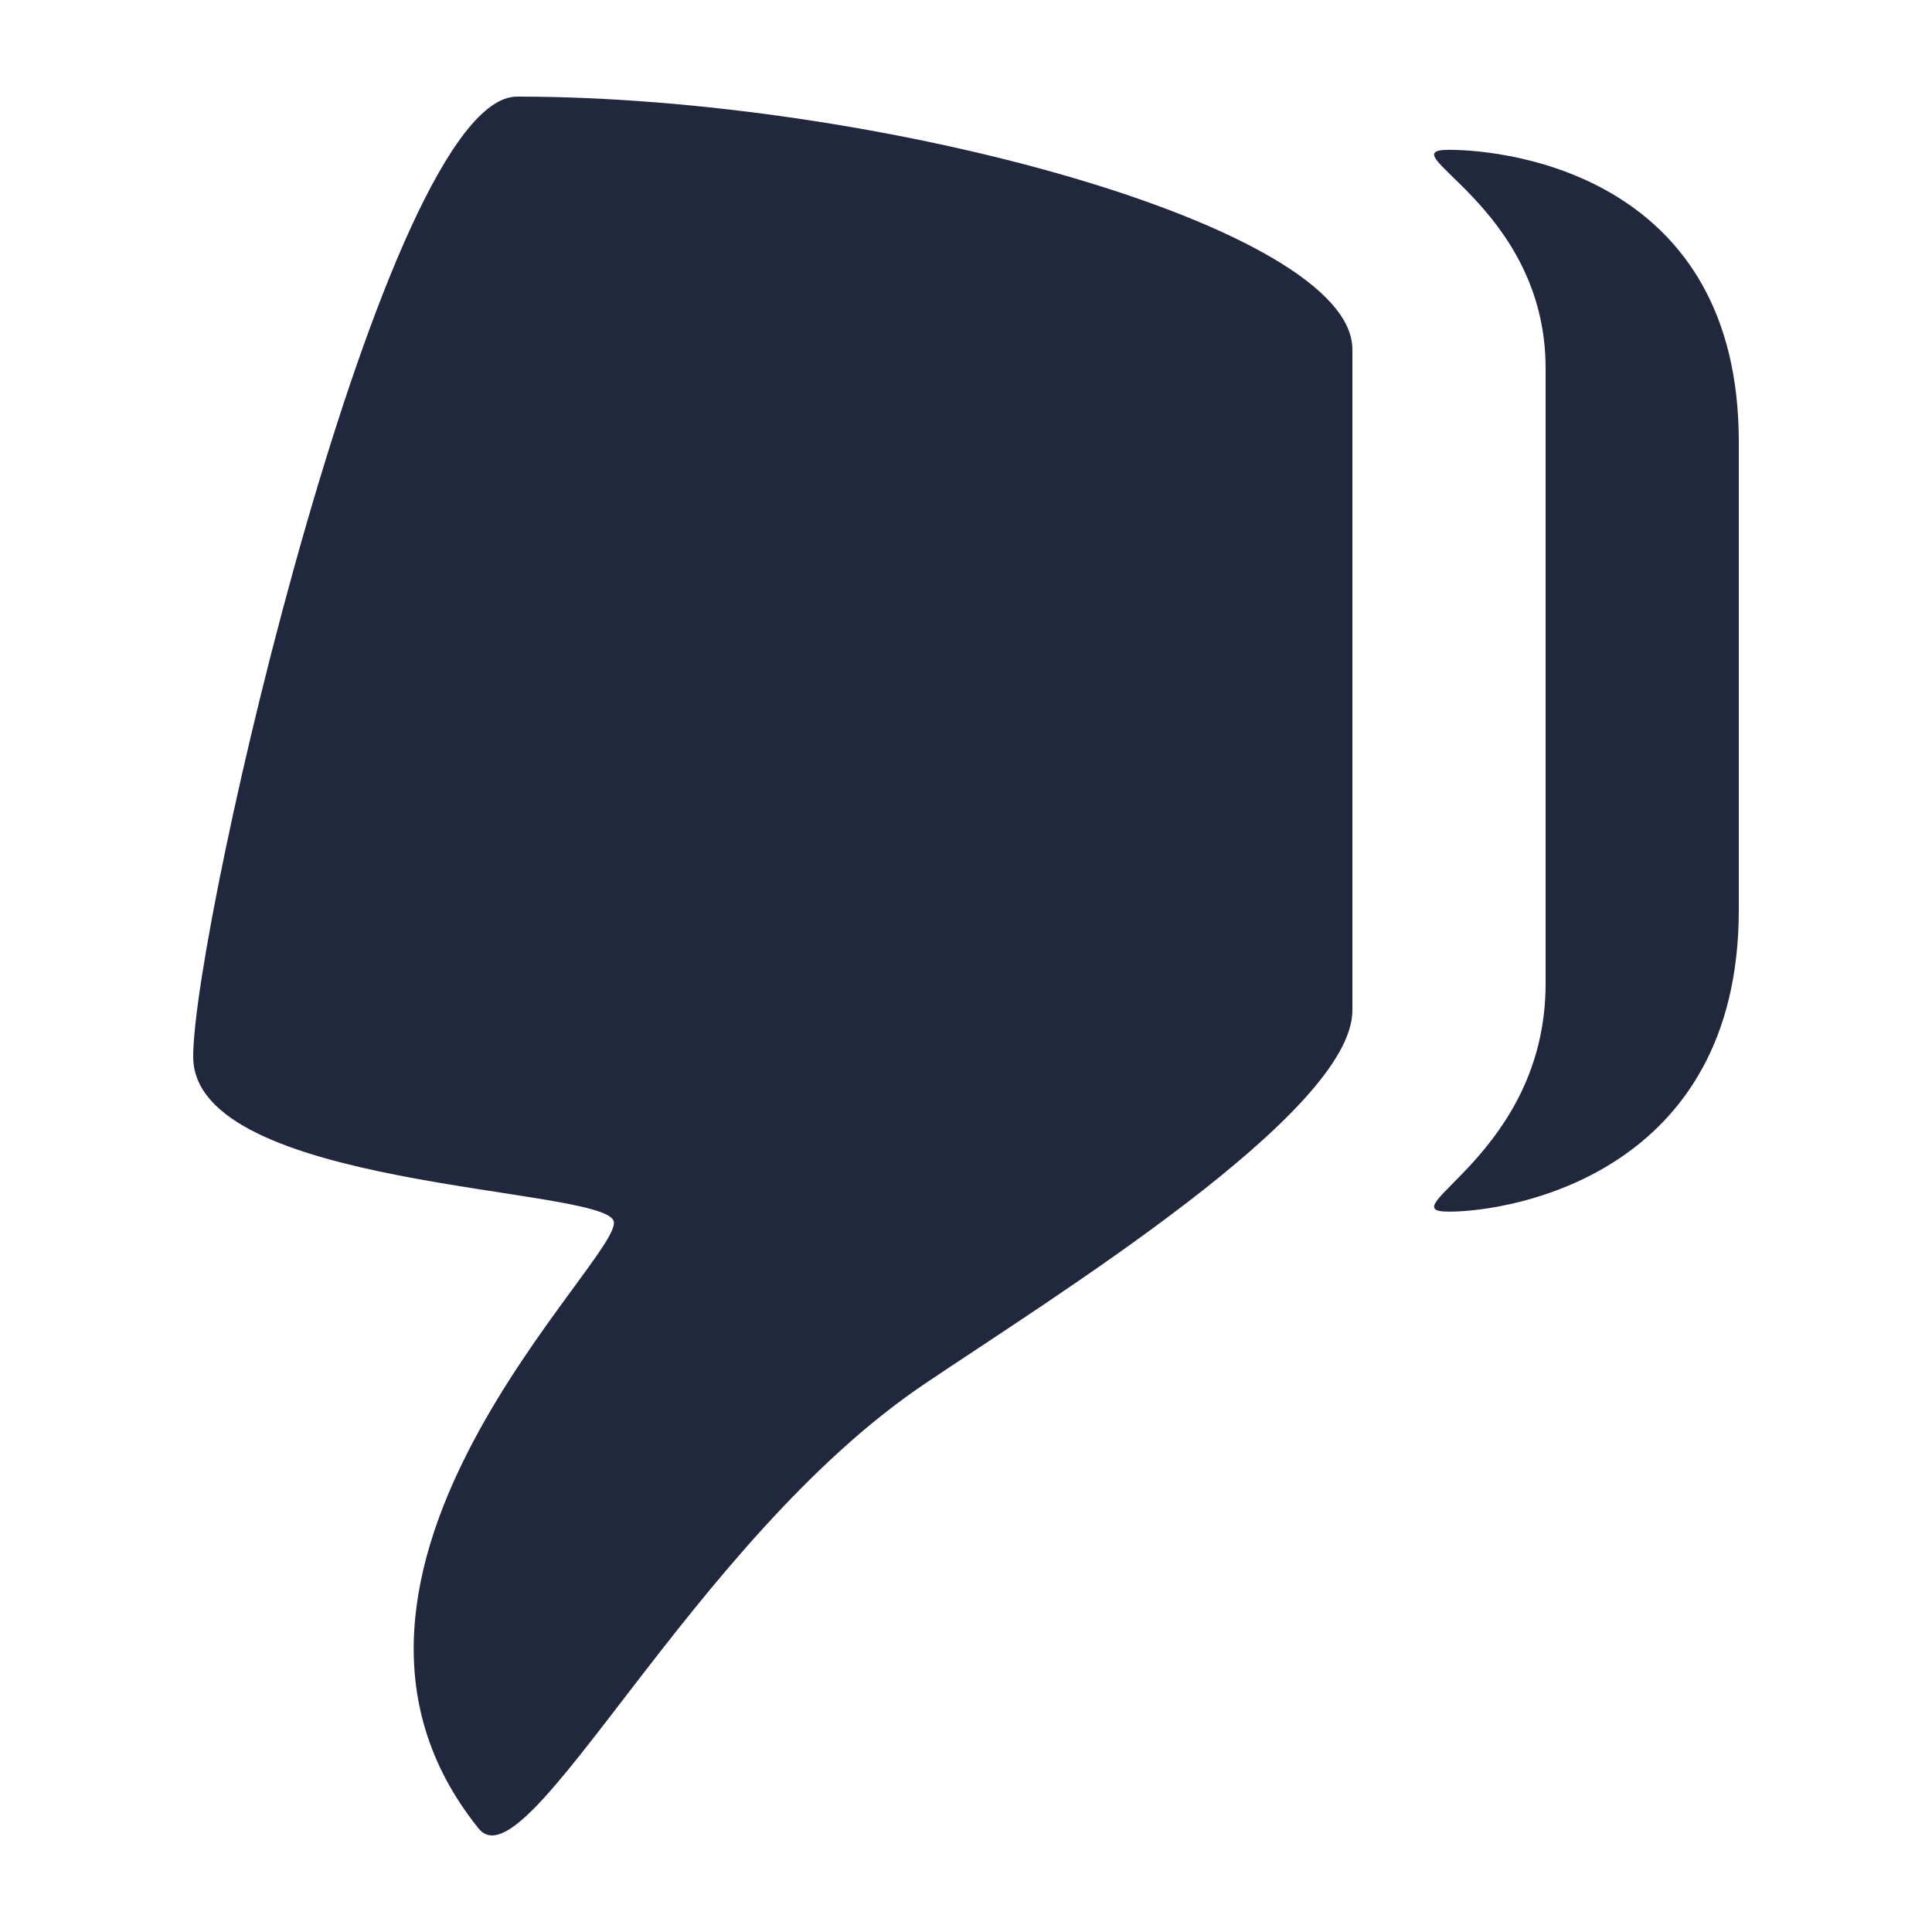 <svg xmlns="http://www.w3.org/2000/svg" xmlns:xlink="http://www.w3.org/1999/xlink" id="Thumbs_down" x="0" y="0" version="1.1" viewBox="0 0 20 20" xml:space="preserve" style="enable-background:new 0 0 20 20"><linearGradient id="SVGID_1_" x1="360.591" x2="811.359" y1="187.129" y2="637.898" gradientTransform="matrix(1 0 0 -1 0 693)" gradientUnits="userSpaceOnUse"><stop offset="0" style="stop-color:#2c46b0"/><stop offset="1" style="stop-color:#54c6c6"/></linearGradient><path fill="#21273D" d="M6.352,12.638c0.133,0.356-3.539,3.634-1.397,6.291c0.501,0.621,2.201-2.975,4.615-4.602c1.331-0.899,4.43-2.811,4.43-3.868	V3.617C14,2.346,9.086,1,5.352,1C3.983,1,2,9.576,2,10.939C2,12.306,6.221,12.282,6.352,12.638z M15,12.543c0.658,0,3-0.4,3-3.123	V4.572c0-2.721-2.342-3.021-3-3.021c-0.657,0,1,0.572,1,2.26v6.373C16,11.952,14.343,12.543,15,12.543z"/></svg>